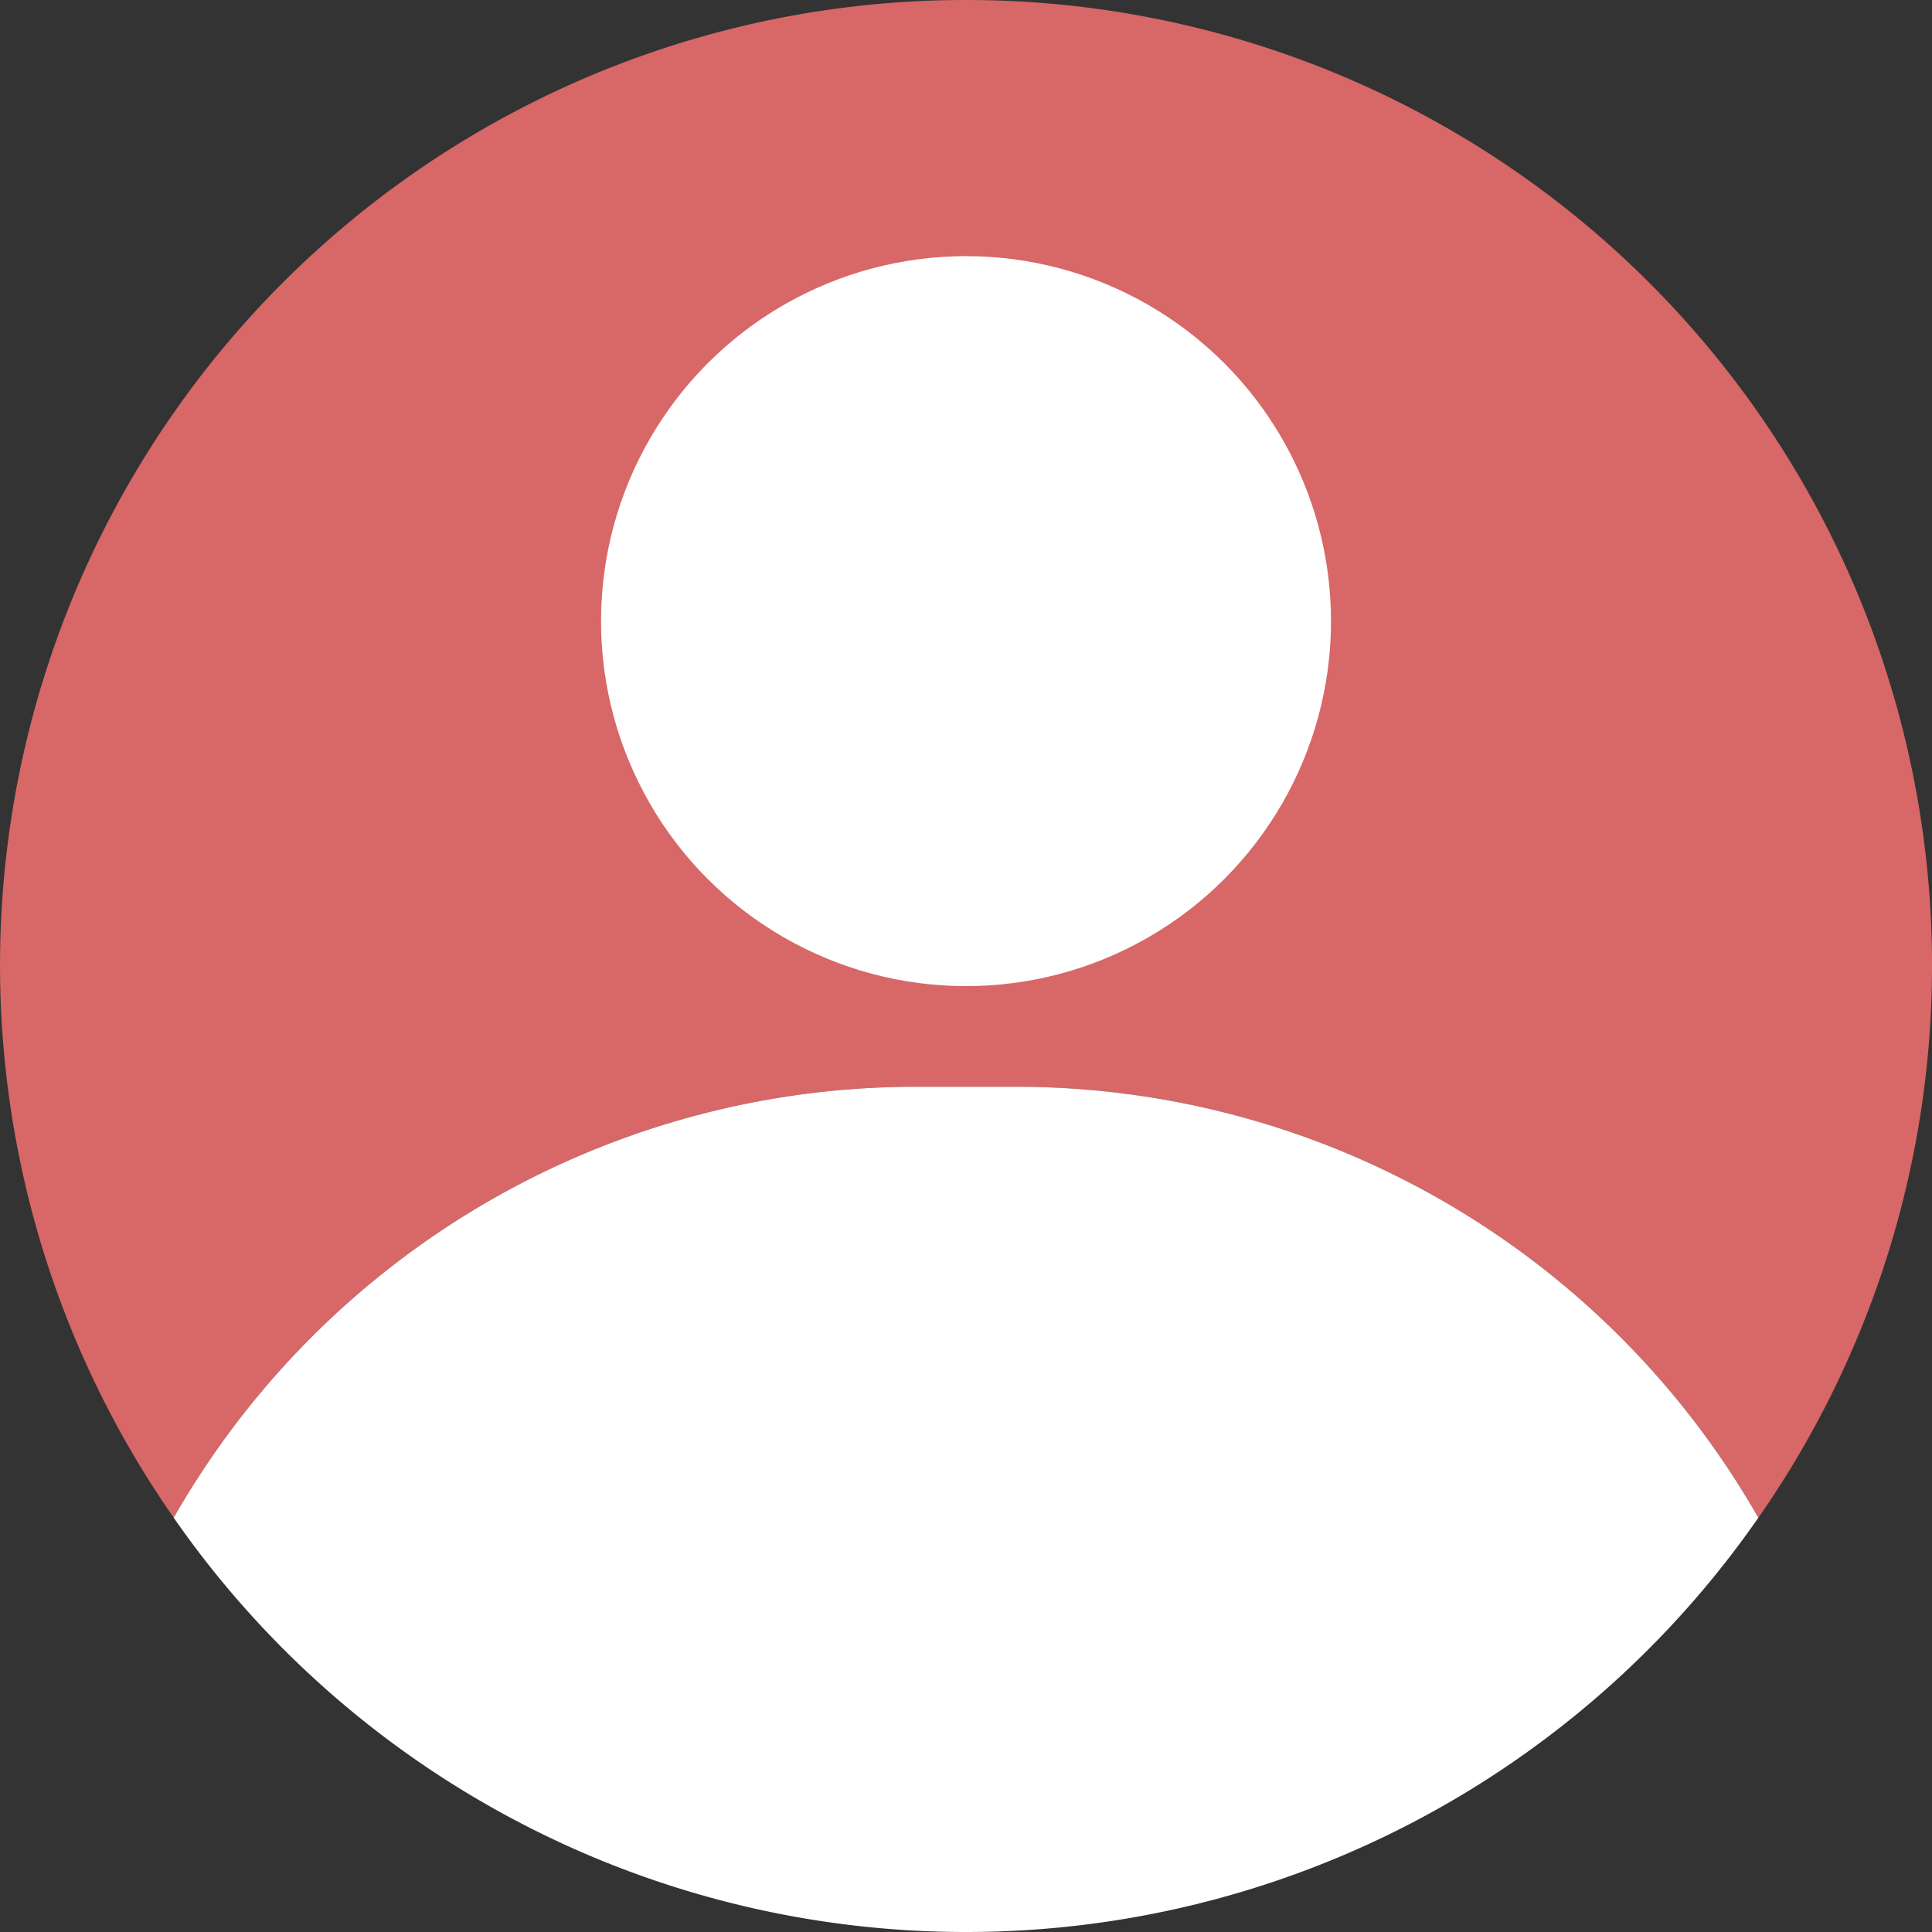 <svg xmlns="http://www.w3.org/2000/svg" width="44.501" height="44.501" viewBox="0 0 44.501 44.501">
  <rect x="0" y="0" width="44.501" height="44.501" fill="#333333" stroke="none"/>
  <g id="Group_4818" data-name="Group 4818" transform="translate(-631.208 -26)">
    <path id="Path_2934" data-name="Path 2934" d="M652.3,51.032h2.318a19.682,19.682,0,0,1,17.092,9.927A22.236,22.236,0,0,0,653.459,26h0a22.234,22.234,0,0,0-18.249,34.959A19.679,19.679,0,0,1,652.3,51.032Z" transform="translate(0 0)" fill="#d86767"/>
    <path id="Path_2935" data-name="Path 2935" d="M651.615,58.969h0a22.215,22.215,0,0,0,18.251-9.542A19.682,19.682,0,0,0,652.774,39.5h-2.318a19.679,19.679,0,0,0-17.09,9.927A22.213,22.213,0,0,0,651.615,58.969Z" transform="translate(1.843 11.532)" fill="#fff"/>
    <circle id="Ellipse_67" data-name="Ellipse 67" cx="8.407" cy="8.407" r="8.407" transform="translate(645.052 31.9)" fill="#fff"/>
  </g>
</svg>
